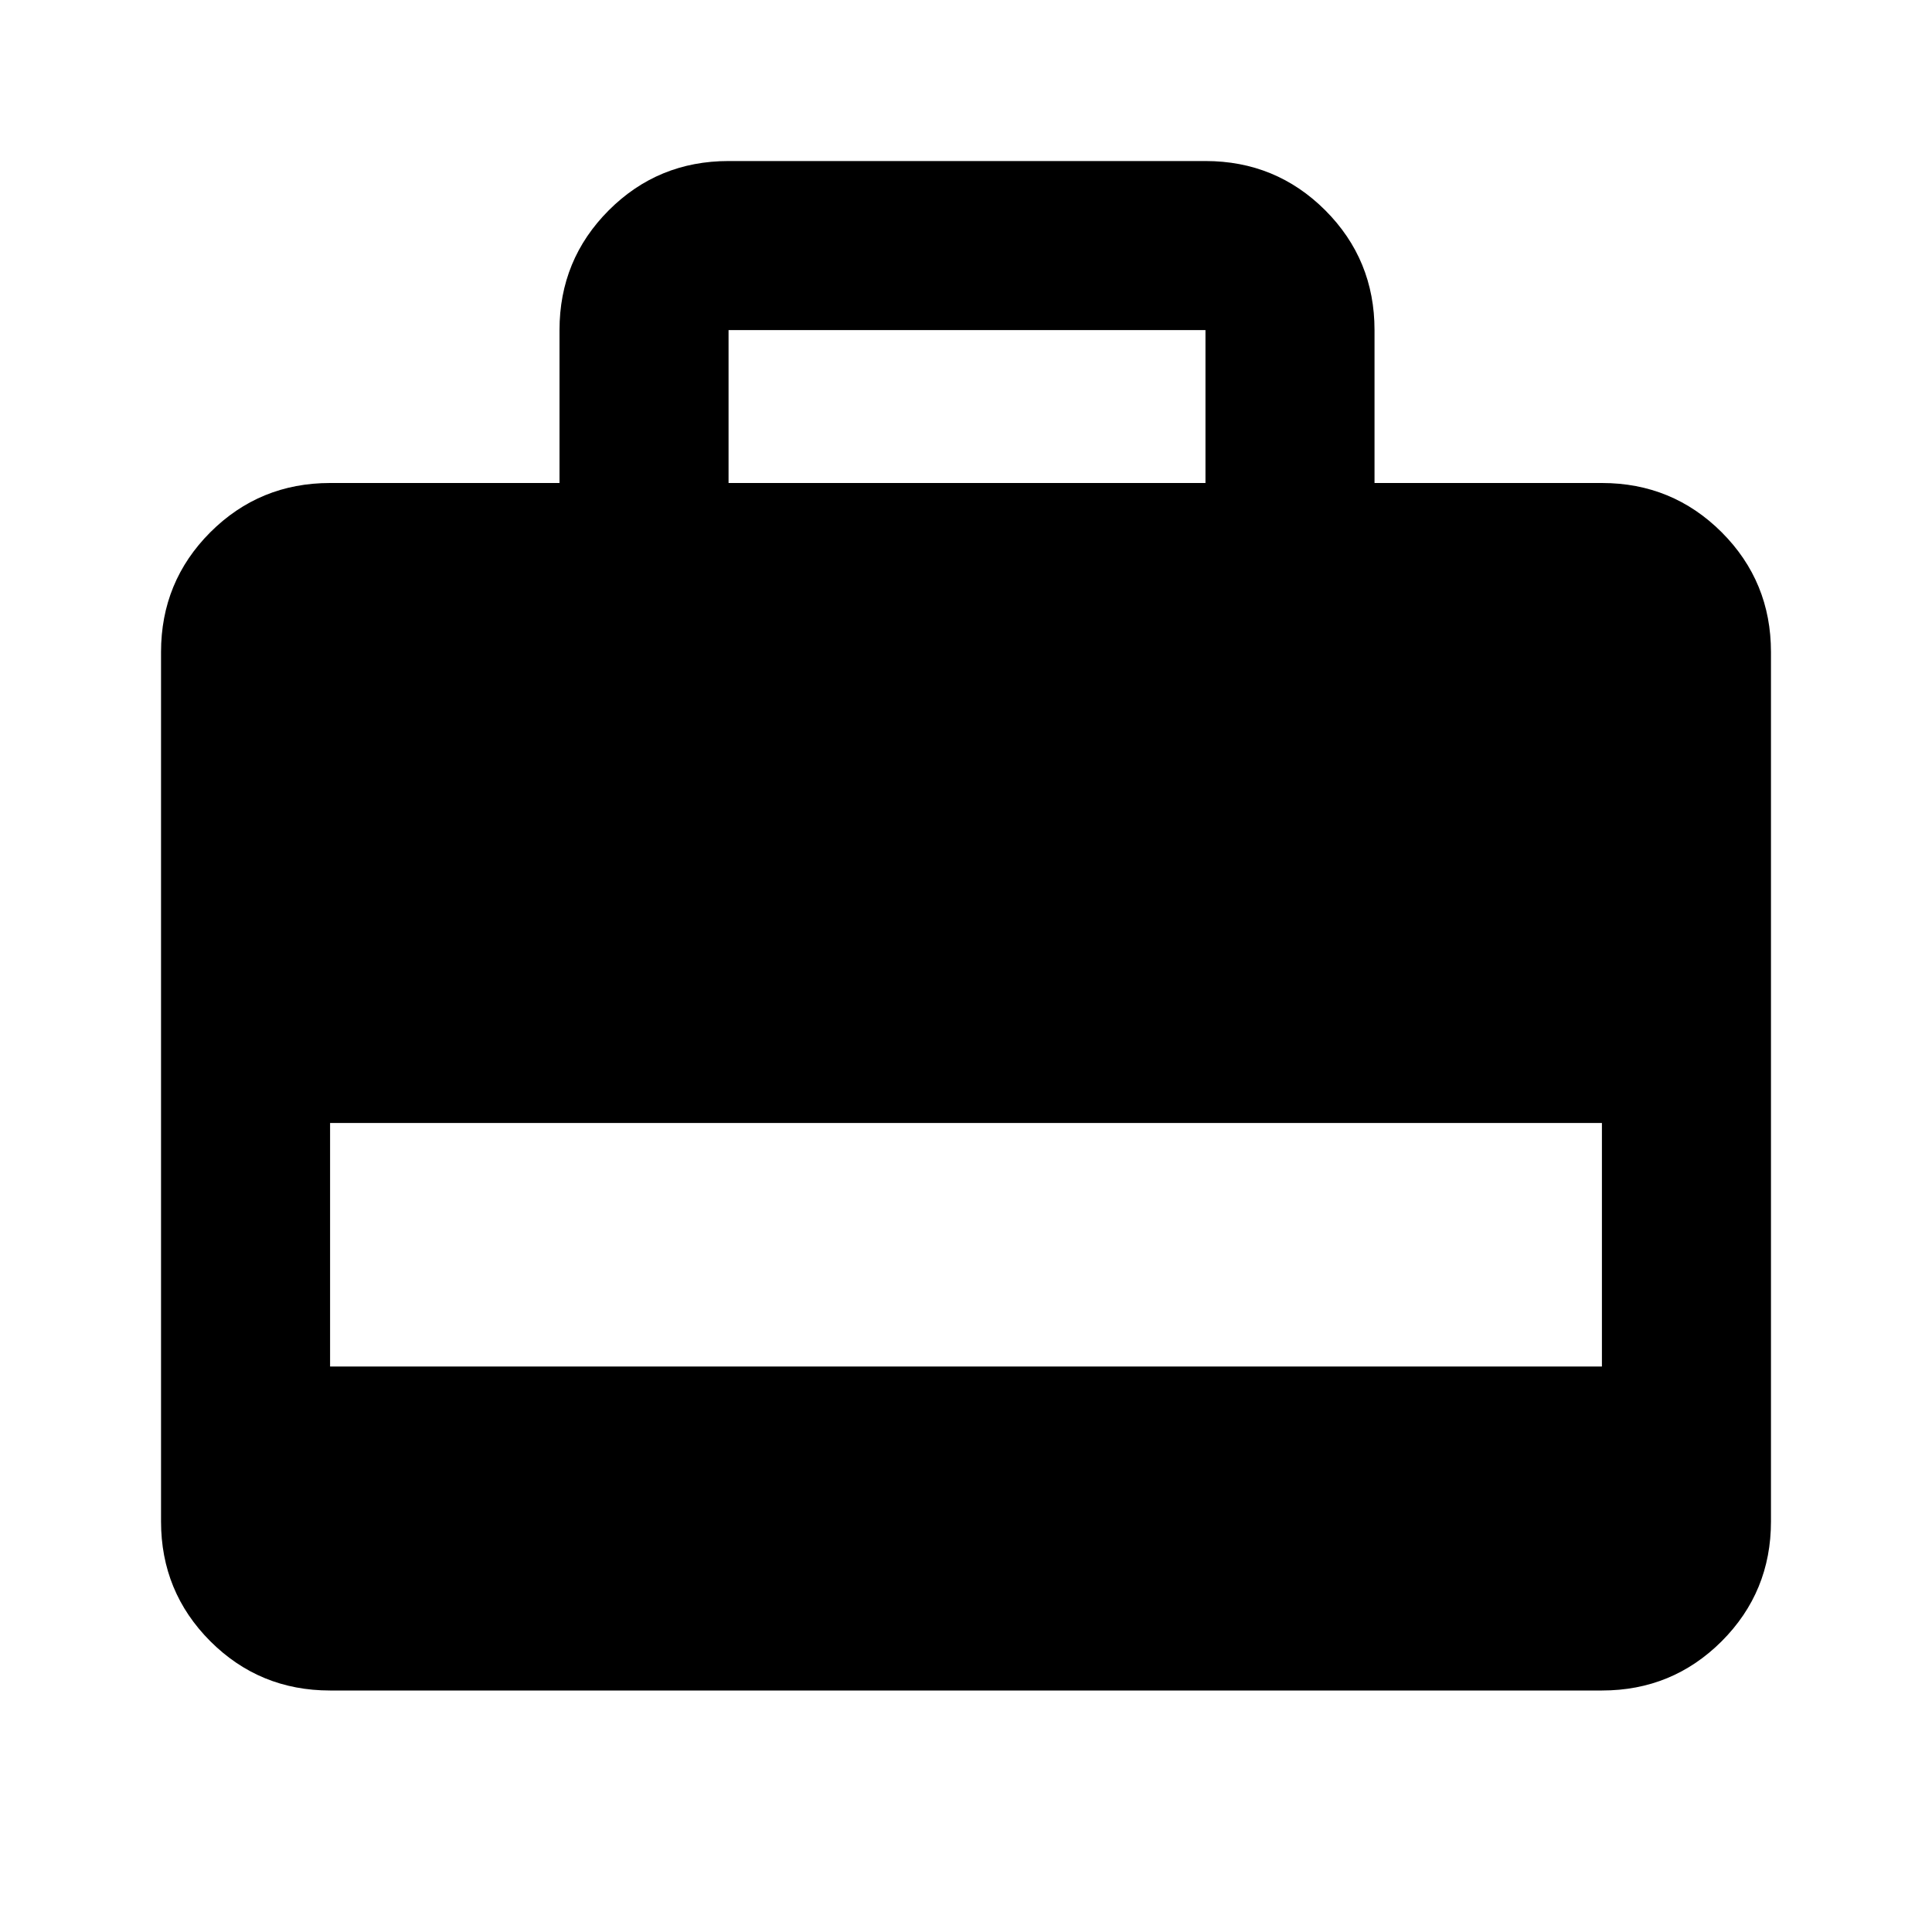 <svg xmlns="http://www.w3.org/2000/svg" height="20" width="20"><path d="M3.417 17.5Q2.688 17.5 2.177 16.99Q1.667 16.479 1.667 15.75V6.75Q1.667 6.021 2.177 5.51Q2.688 5 3.417 5H5.792V3.417Q5.792 2.688 6.302 2.177Q6.812 1.667 7.542 1.667H12.479Q13.208 1.667 13.719 2.177Q14.229 2.688 14.229 3.417V5H16.583Q17.312 5 17.823 5.51Q18.333 6.021 18.333 6.75V15.75Q18.333 16.479 17.823 16.99Q17.312 17.5 16.583 17.5ZM3.417 14.146H16.583V11.625H3.417ZM7.542 5H12.479V3.417Q12.479 3.417 12.479 3.417Q12.479 3.417 12.479 3.417H7.542Q7.542 3.417 7.542 3.417Q7.542 3.417 7.542 3.417Z"/></svg>
